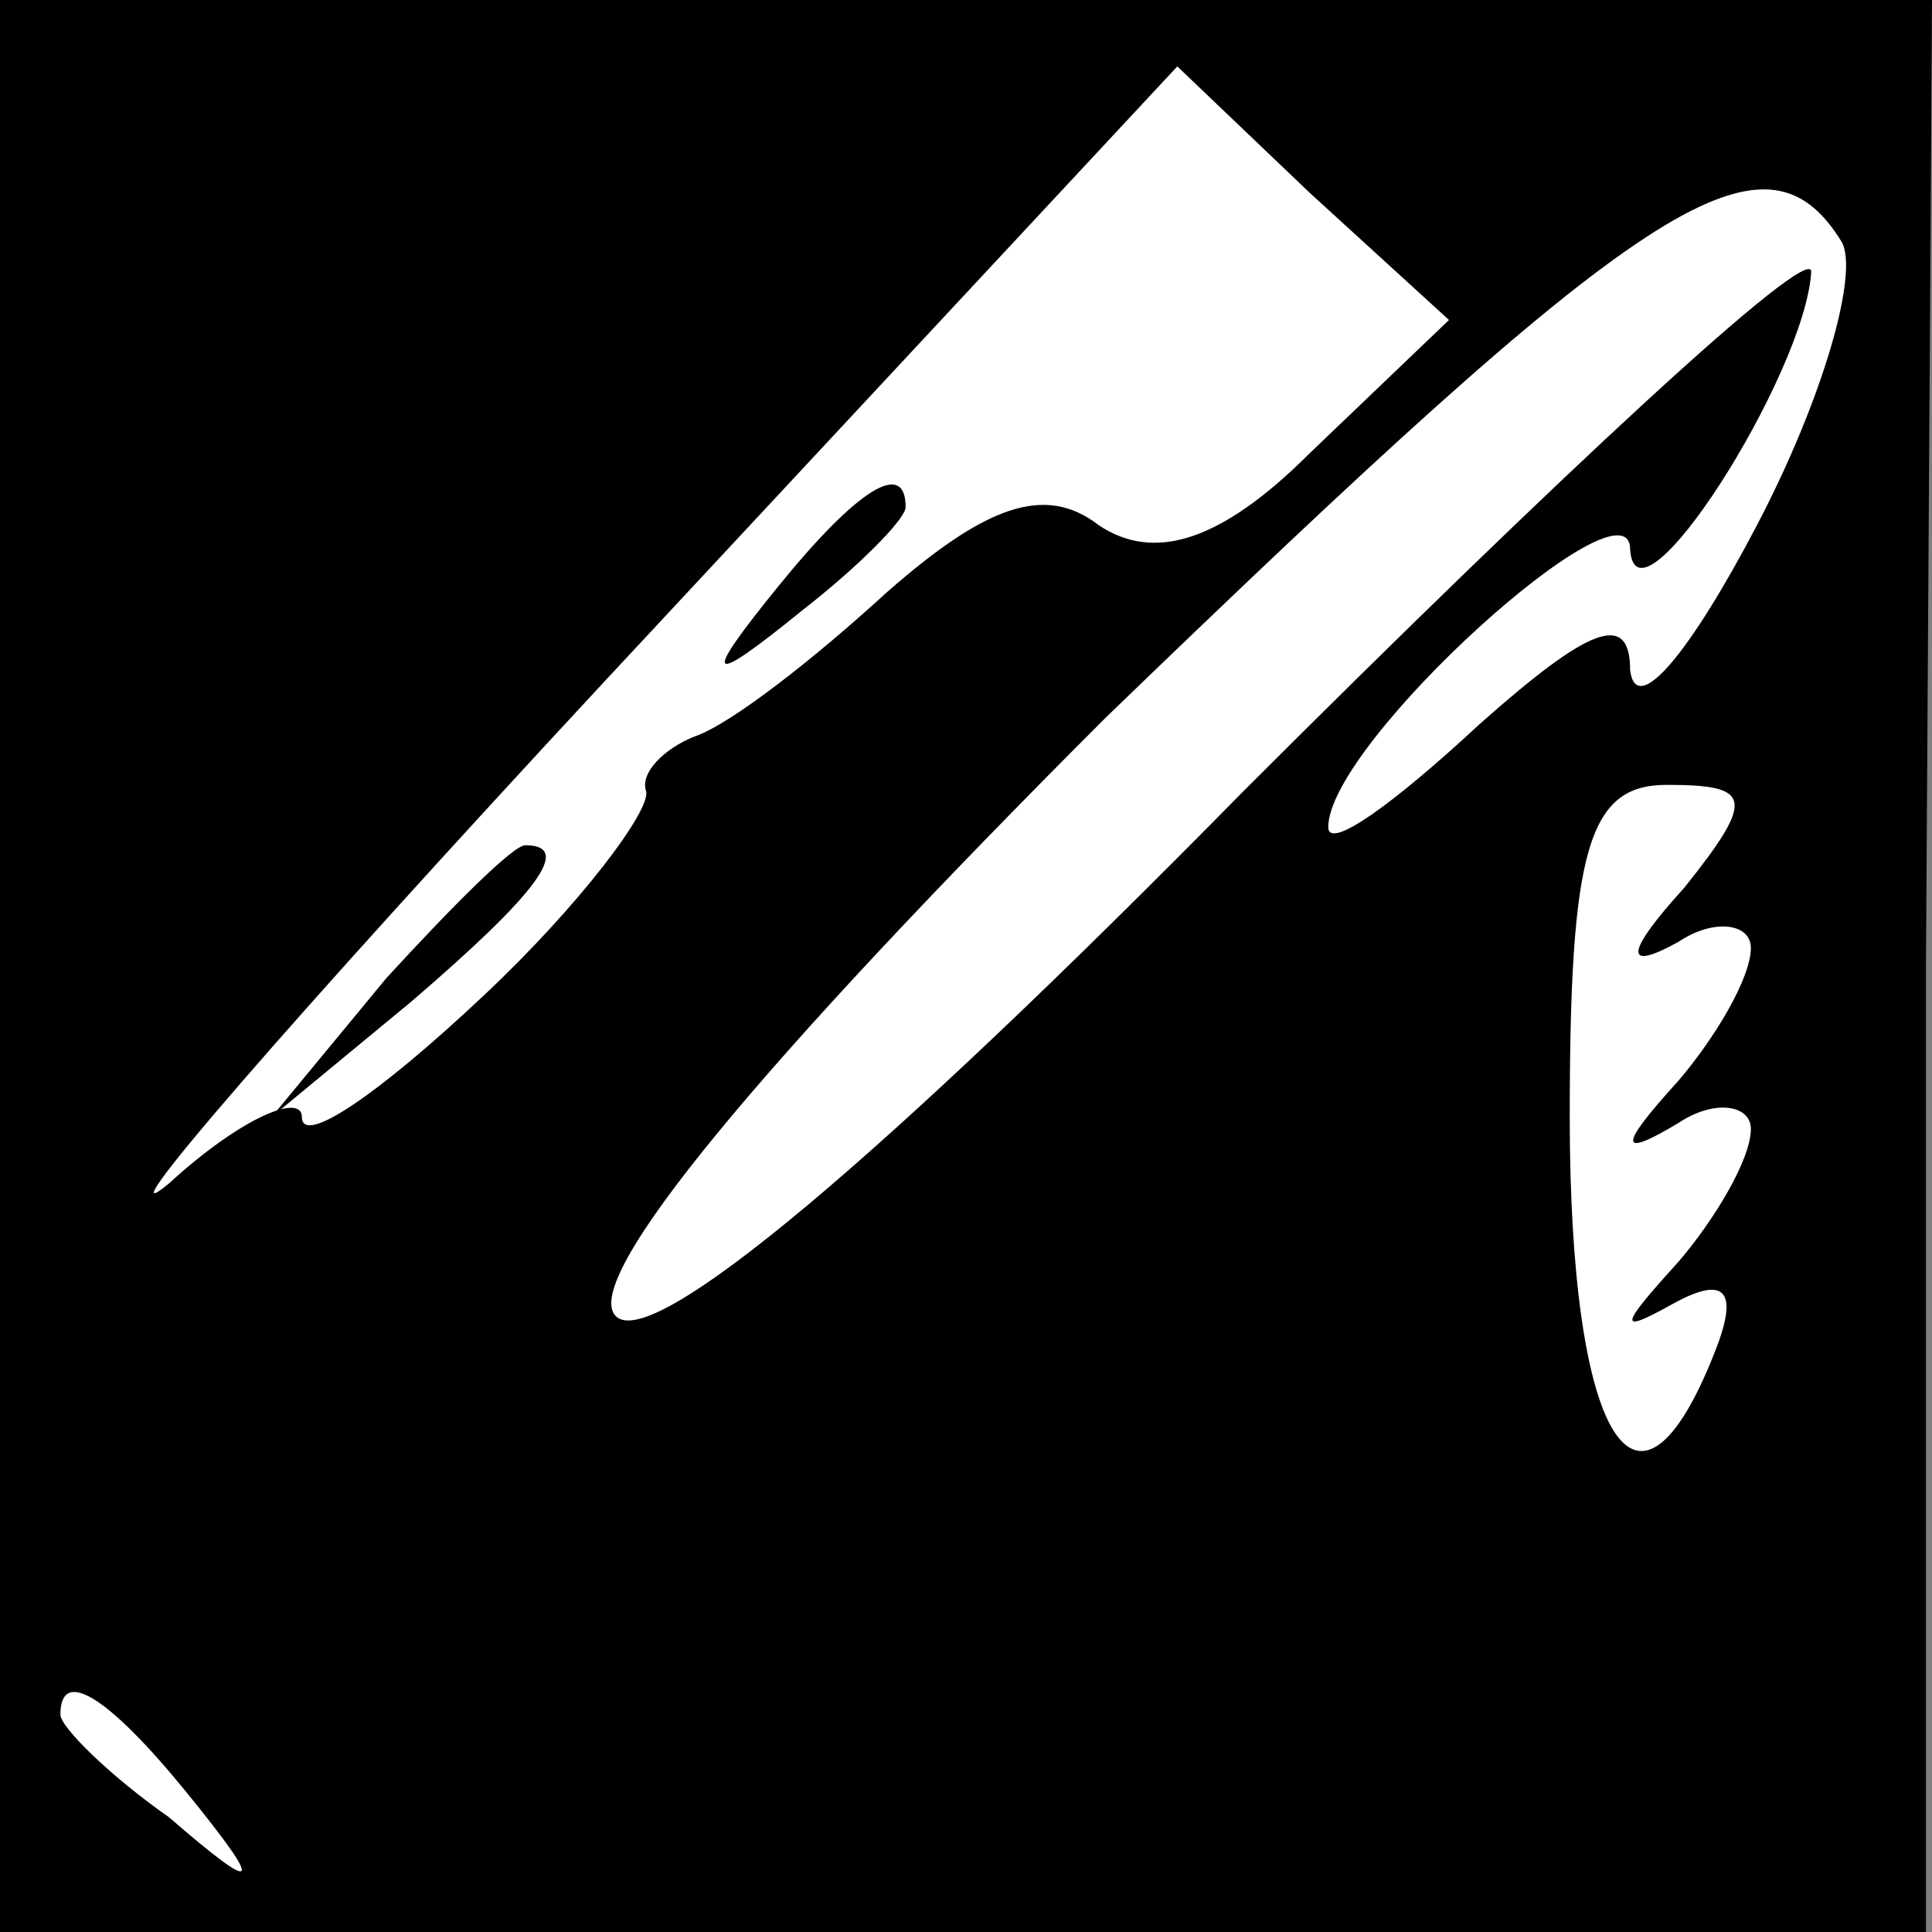 <?xml version="1.0" standalone="no"?>
<!DOCTYPE svg PUBLIC "-//W3C//DTD SVG 20010904//EN"
 "http://www.w3.org/TR/2001/REC-SVG-20010904/DTD/svg10.dtd">
<svg version="1.0" xmlns="http://www.w3.org/2000/svg"
 width="32pt" height="32pt" viewBox="0 0 32 32"
 preserveAspectRatio="xMidYMid meet">
<rect x="0" y="0" width="32" height="32" fill="#808080" stroke="none"/>
<g transform="translate(0,32) scale(0.1,-0.1)"
fill="#000000" stroke="none">
<path fill="#000000" stroke="none" d="M0 160 l0 -160 159 0 160 0 0 160 1
160 -160 0 -160 0 0 -160z"/>
<path fill="#ffffff" stroke="none" d="M217 245 c-15 -15 -26 -18 -35 -12 -9
7 -19 3 -35 -11 -12 -11 -26 -22 -32 -24 -5 -2 -9 -6 -8 -9 1 -3 -11 -19 -27
-34 -17 -16 -30 -25 -30 -20 0 4 -10 0 -22 -11 -12 -10 20 27 72 83 l95 102
22 -21 23 -21 -23 -22z"/>
<path fill="#ffffff" stroke="none" d="M305 280 c3 -5 -3 -26 -14 -47 -11 -21
-20 -32 -21 -24 0 10 -7 7 -25 -9 -14 -13 -25 -21 -25 -17 0 14 50 59 50 46 1
-15 29 29 30 46 0 5 -42 -34 -94 -86 -60 -61 -98 -93 -104 -87 -6 6 24 42 81
99 89 86 109 100 122 79z"/>
<path fill="#ffffff" stroke="none" d="M279 173 c-10 -11 -10 -14 -1 -9 6 4
12 3 12 -1 0 -5 -6 -15 -12 -22 -10 -11 -10 -13 0 -7 6 4 12 3 12 -1 0 -5 -6
-15 -12 -22 -10 -11 -10 -12 -1 -7 9 5 11 2 7 -8 -13 -33 -24 -14 -24 39 0 44
3 55 16 55 14 0 15 -2 3 -17z"/>
<path fill="#ffffff" stroke="none" d="M31 23 c13 -16 12 -17 -3 -4 -10 7 -18
15 -18 17 0 8 8 3 21 -13z"/>
<path fill="#000000" stroke="none" d="M129 223 c-13 -16 -12 -17 4 -4 9 7 17
15 17 17 0 8 -8 3 -21 -13z"/>
<path fill="#000000" stroke="none" d="M64 158 l-19 -23 23 19 c21 18 27 26
19 26 -2 0 -12 -10 -23 -22z"/>
</g>
</svg>
